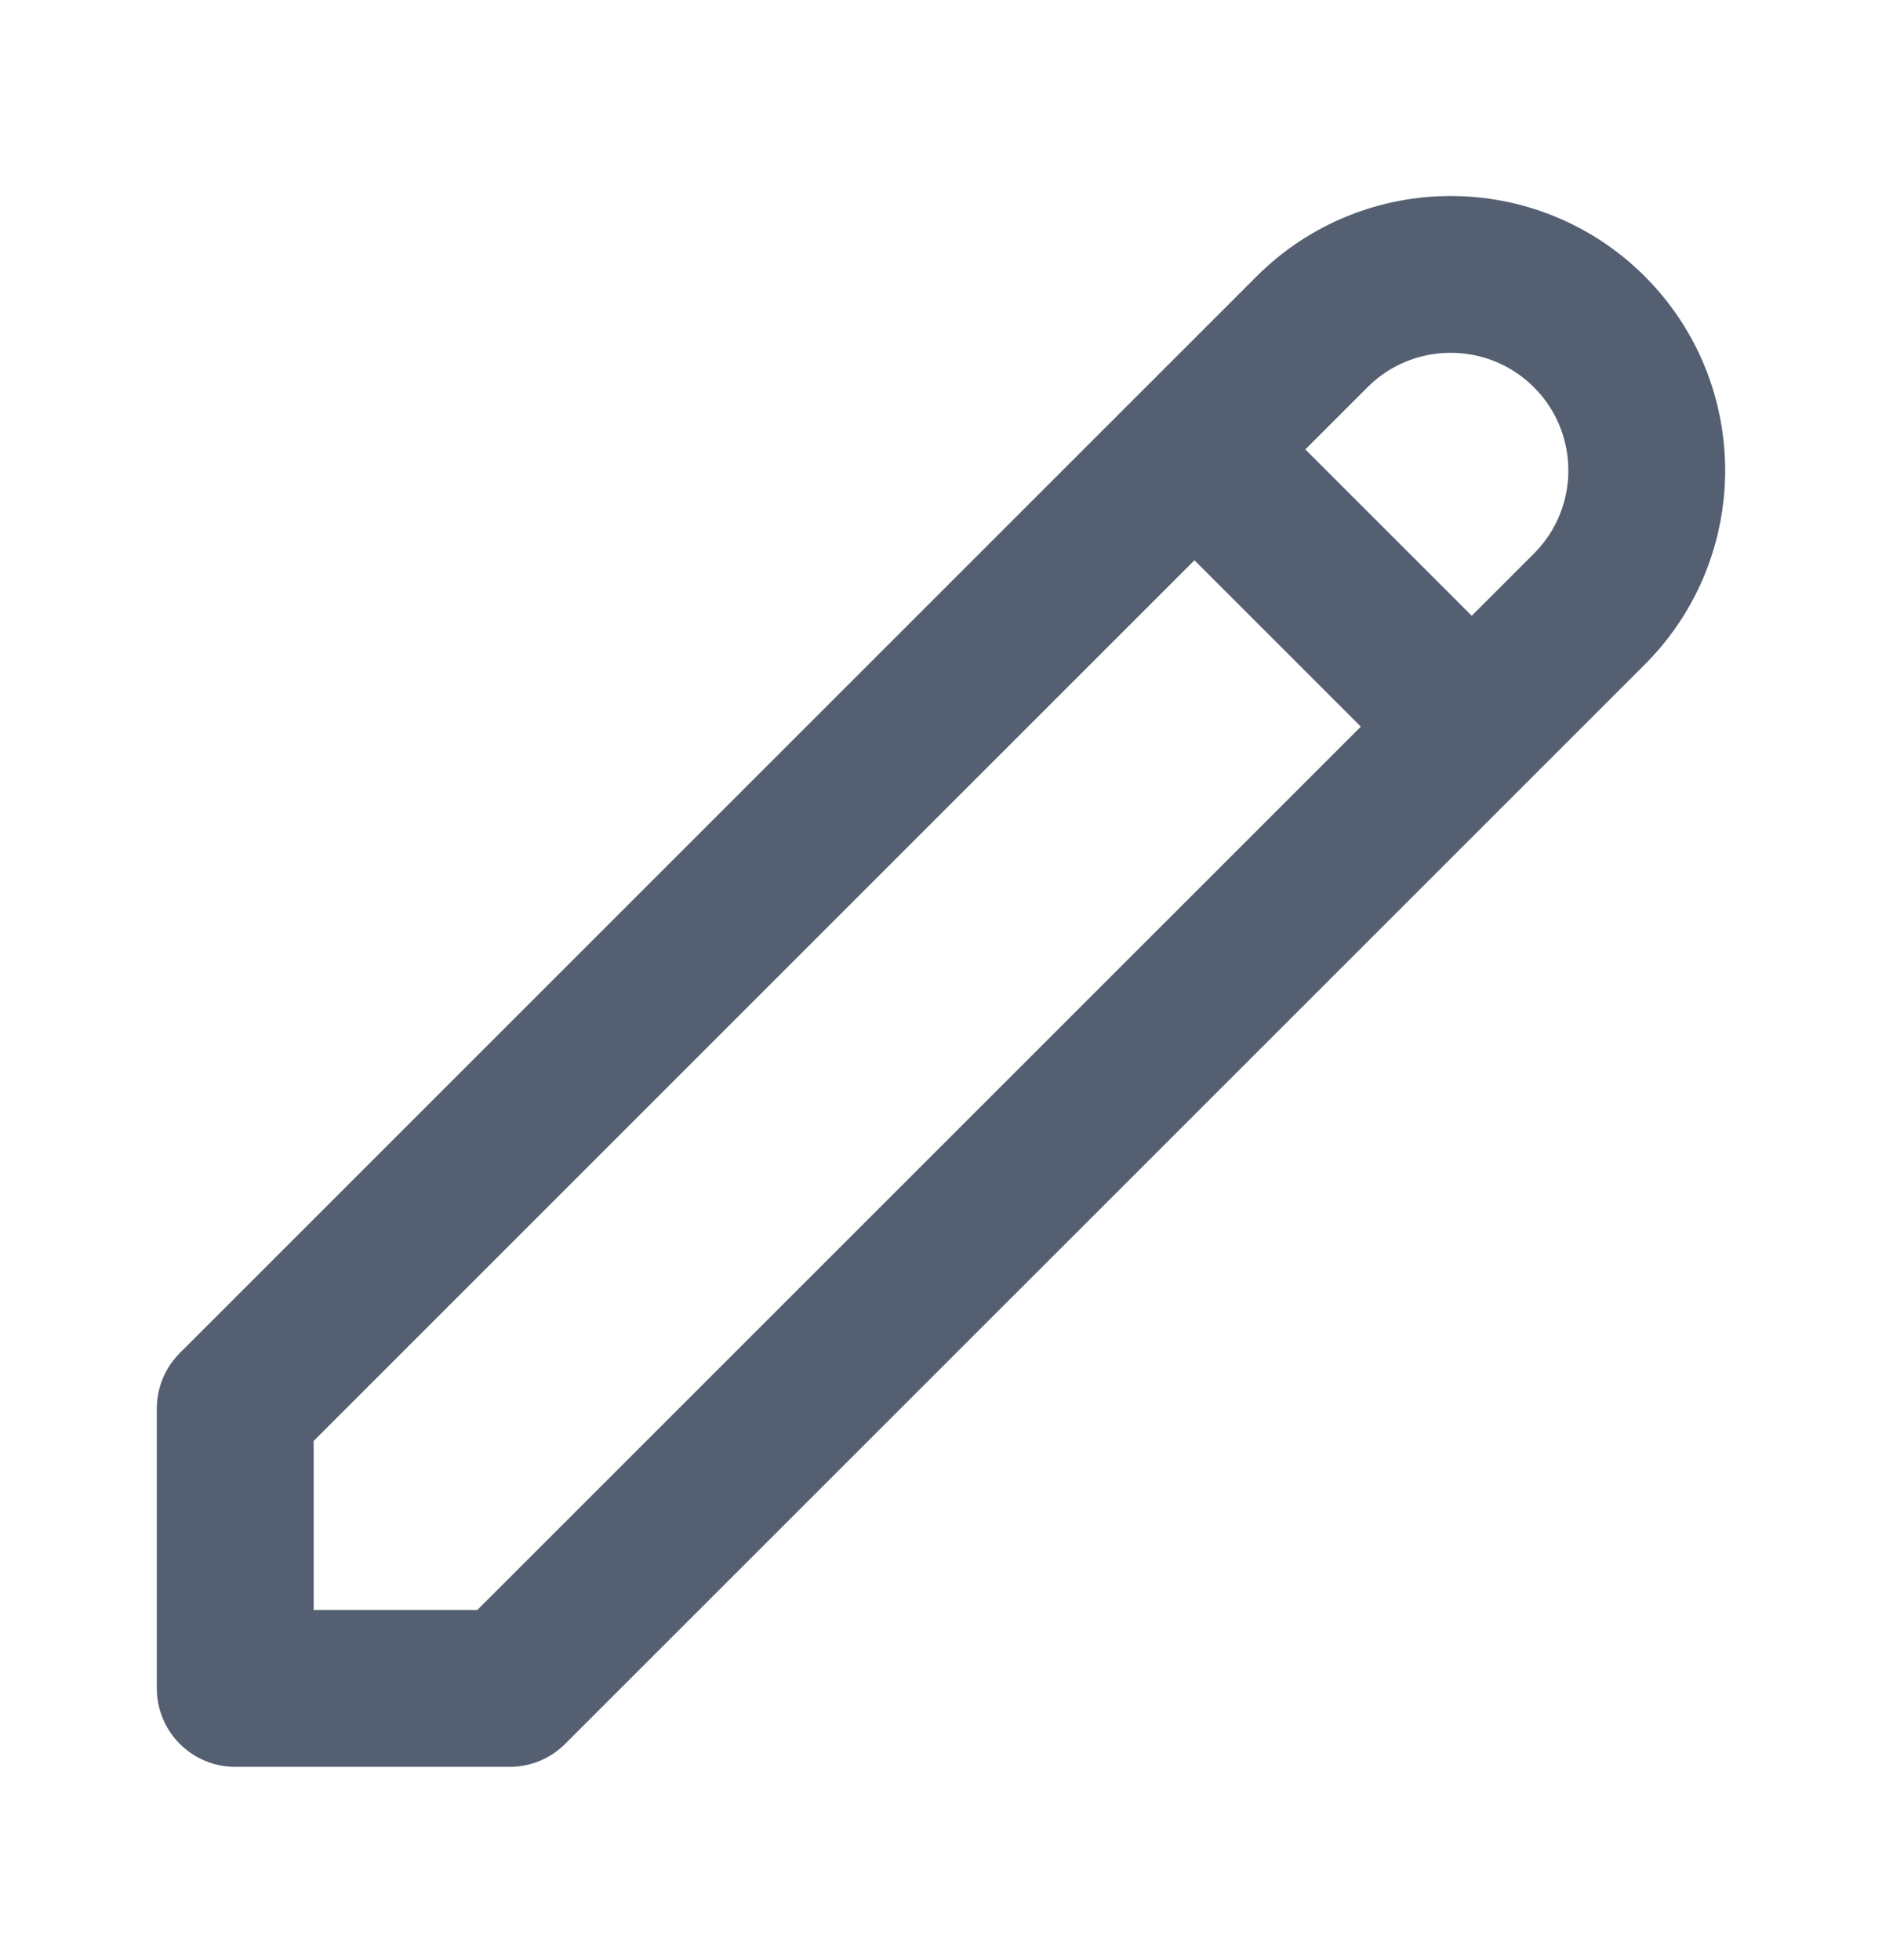 <svg width="24" height="25" viewBox="0 0 24 25" fill="none" xmlns="http://www.w3.org/2000/svg">
<path d="M15.232 5.732L18.768 9.268M16.732 4.232C17.709 3.256 19.291 3.256 20.268 4.232C21.244 5.209 21.244 6.791 20.268 7.768L6.5 21.535H3V17.964L16.732 4.232Z" stroke="#545F71" stroke-width="2" stroke-linecap="round" stroke-linejoin="round"/>
</svg>
